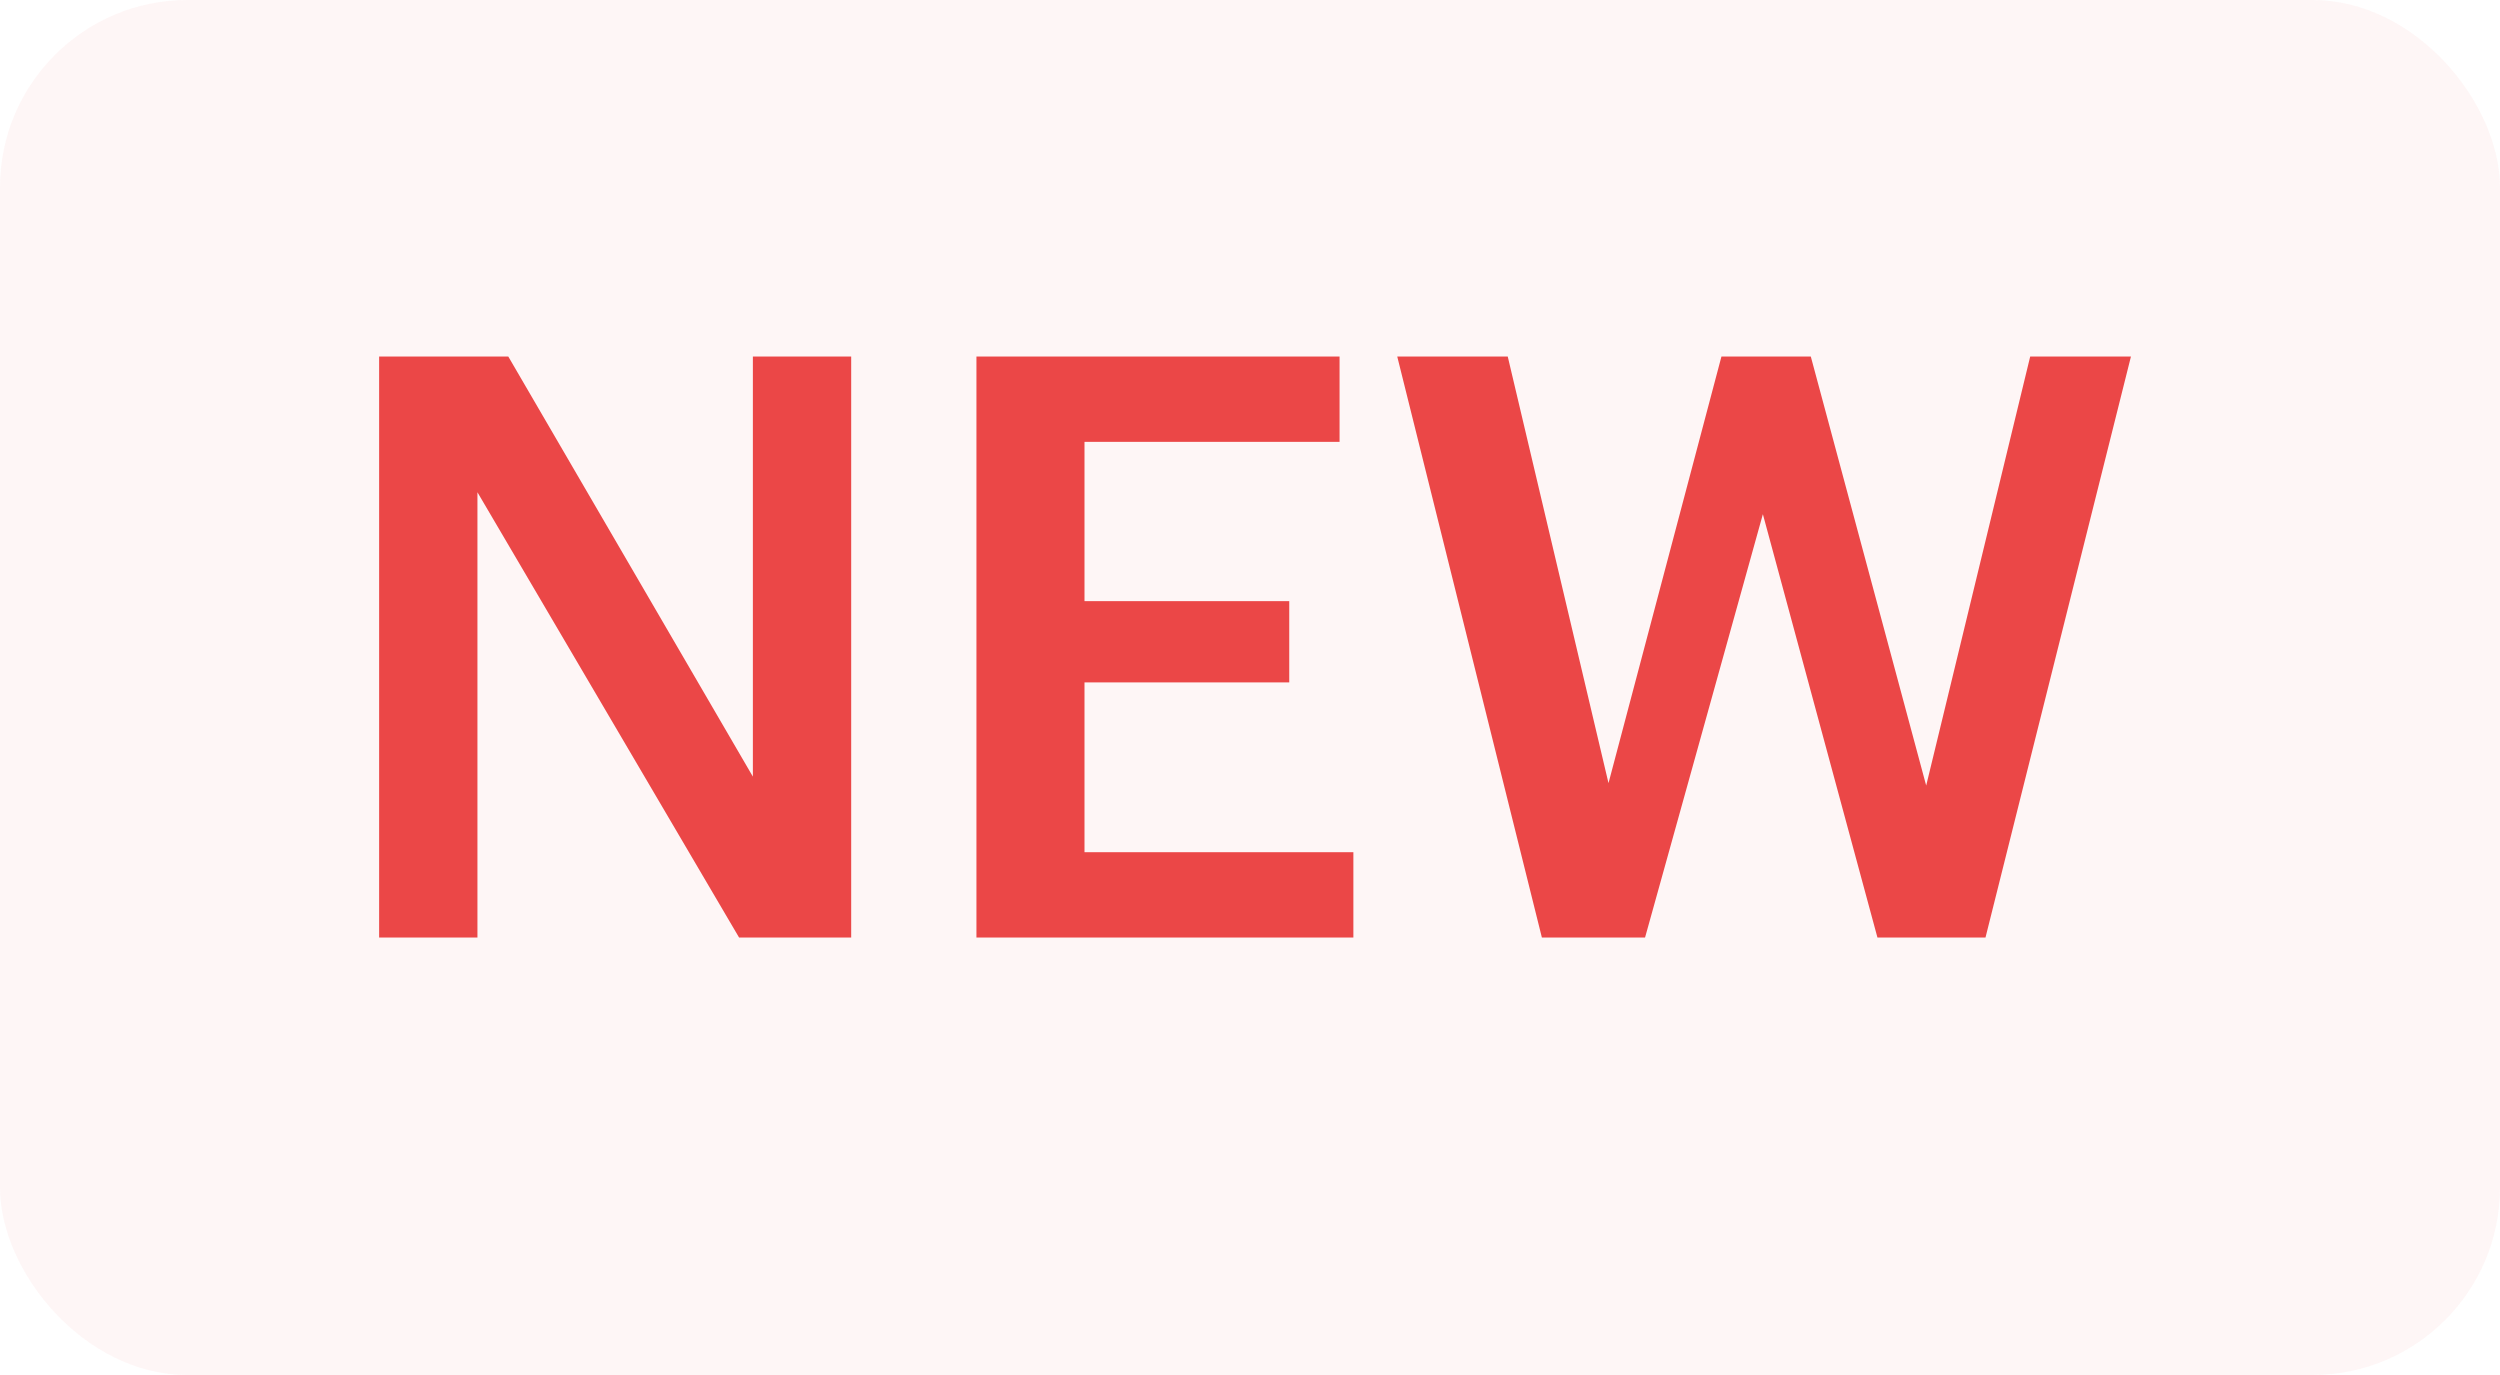 <svg width="40" height="22" viewBox="0 0 40 22" fill="none" xmlns="http://www.w3.org/2000/svg">
<rect width="40" height="22" rx="3" fill="#EB4747" fill-opacity="0.05"/>
<path d="M6.066 15H7.639V7.876L11.825 15H13.619V5.705H12.046V12.426L8.133 5.705H6.066V15ZM15.623 15H21.654V13.635H17.352V10.918H20.628V9.618H17.352V7.07H21.433V5.705H15.623V15ZM24.67 15H26.321L28.206 8.227L30.039 15H31.768L34.095 5.705H32.483L30.819 12.569L28.973 5.705H27.543L25.736 12.53L24.124 5.705H22.356L24.67 15Z" fill="#EB4747"/>
</svg>

